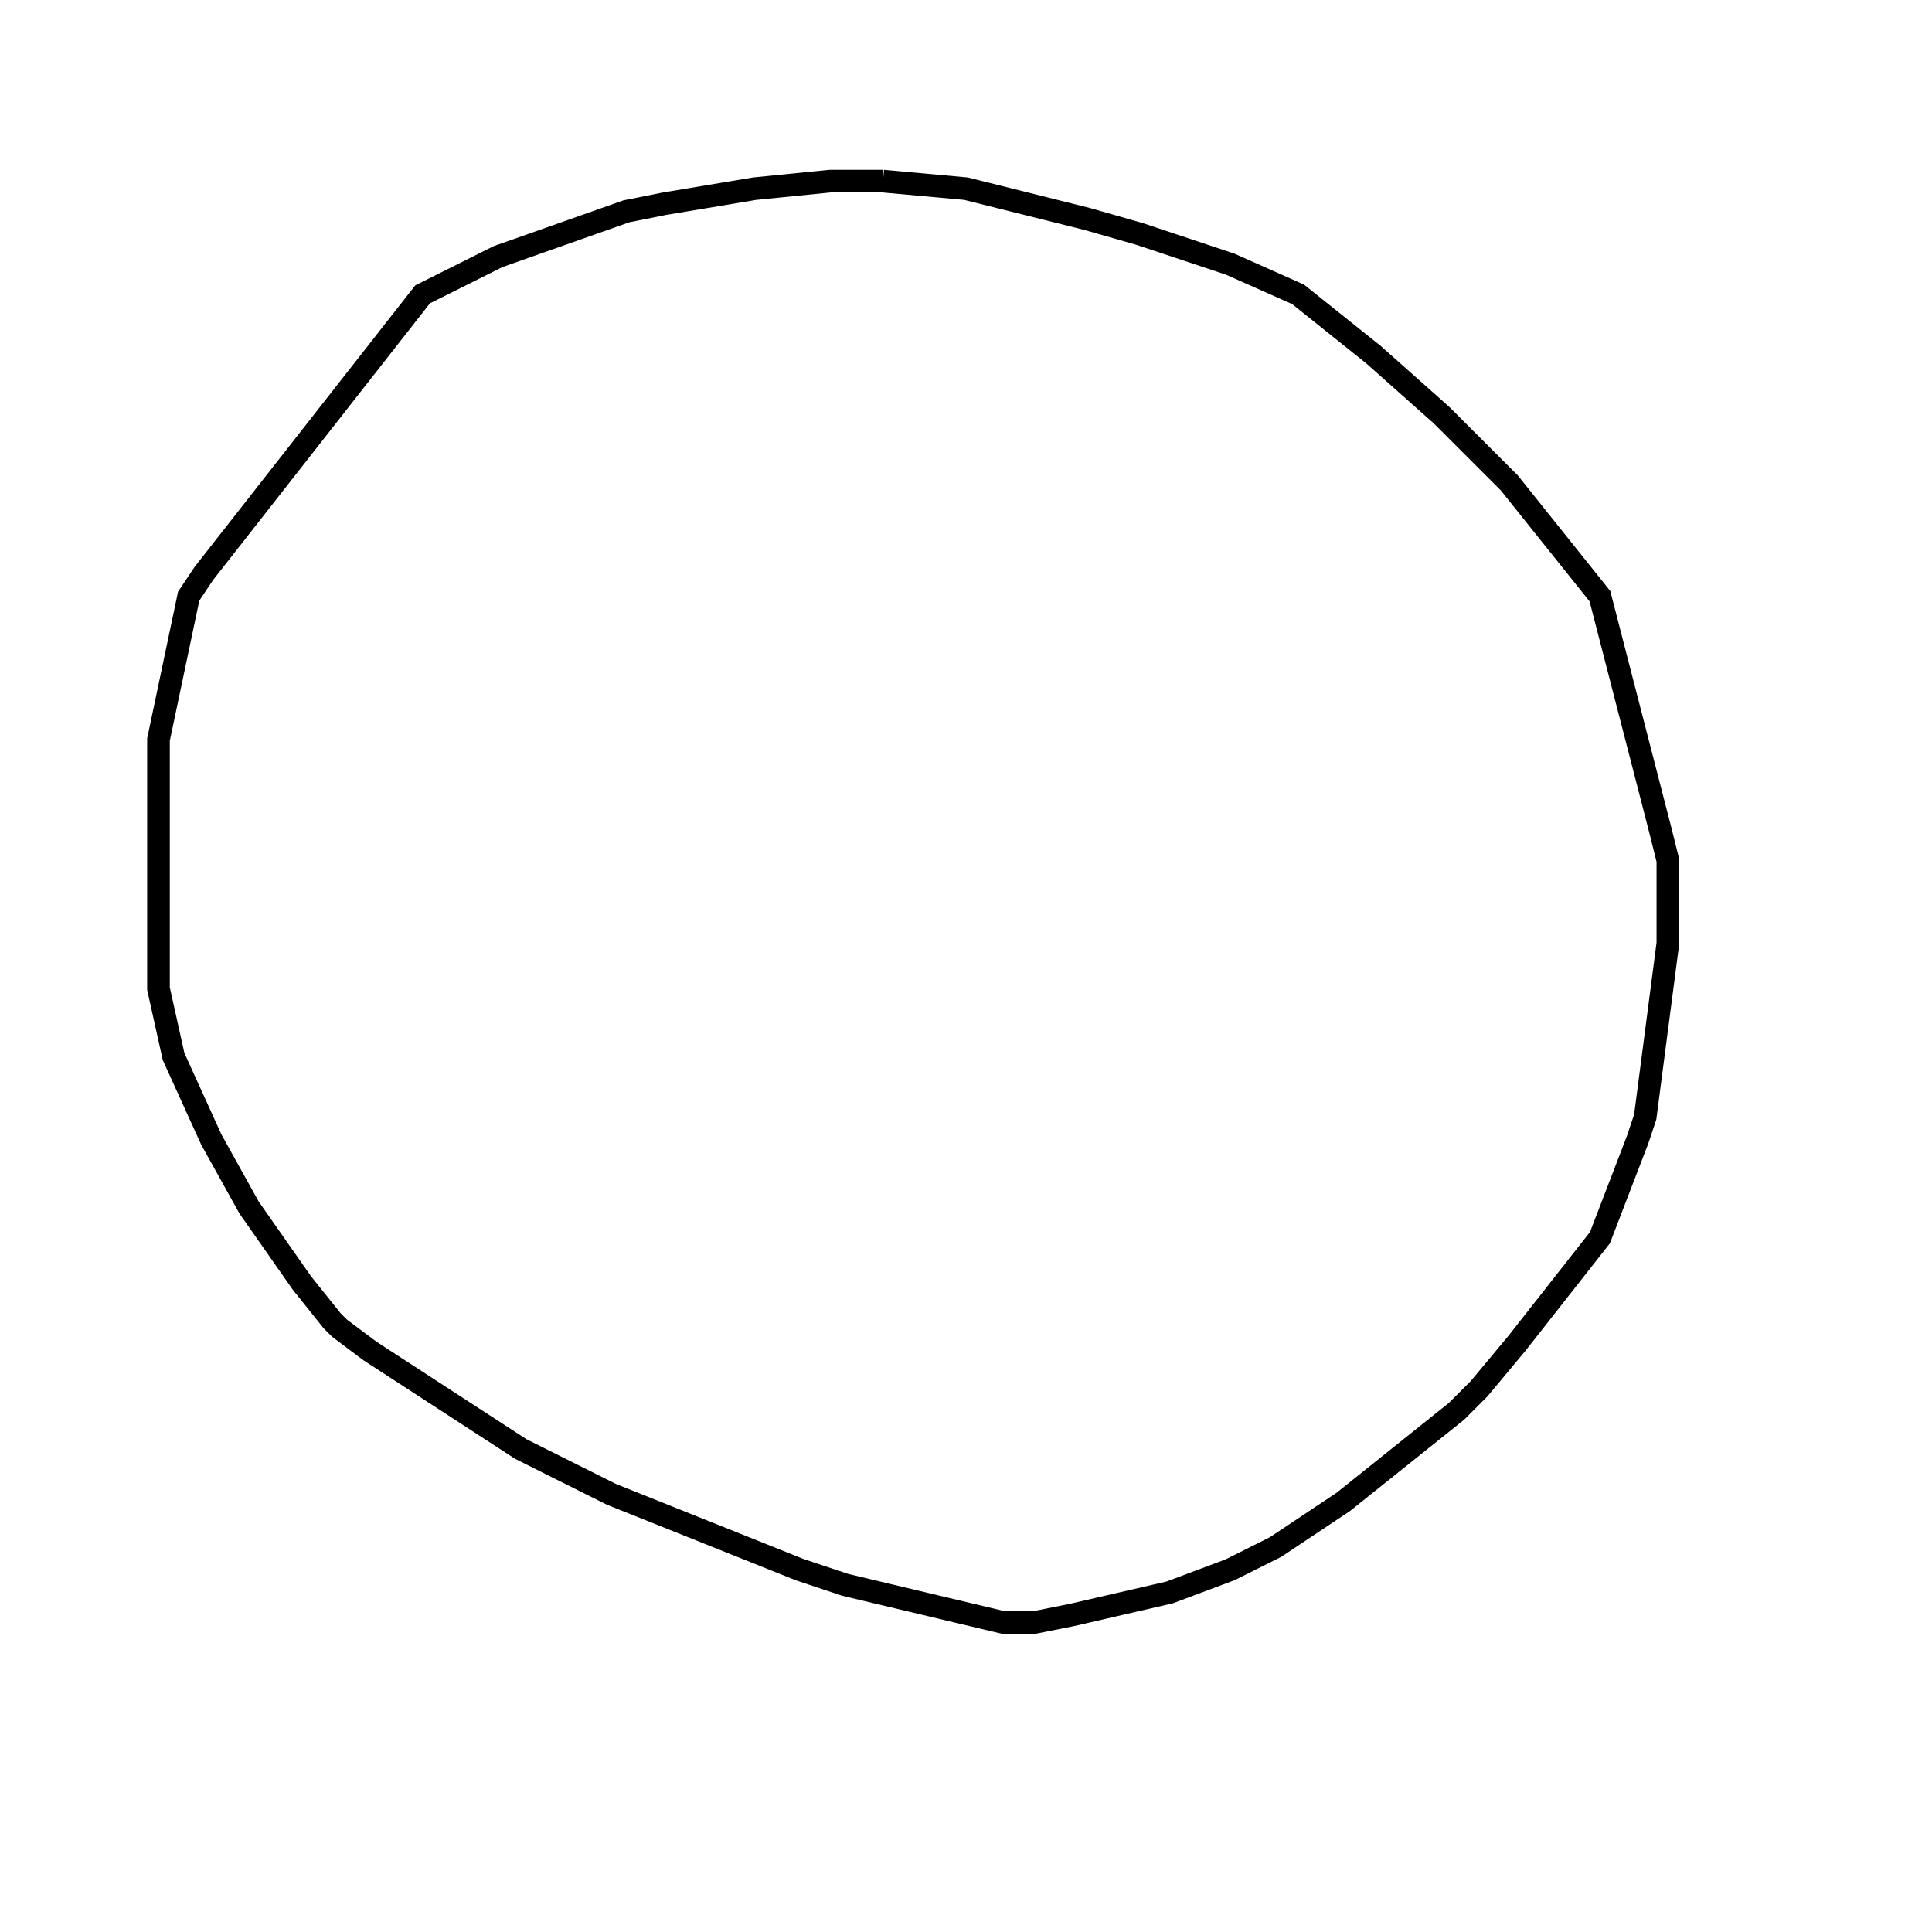 <svg width="256" height="256" xmlns="http://www.w3.org/2000/svg" fill-opacity="0" stroke="black" stroke-width="3" ><path d="M117 24 128 25 144 29 151 31 163 35 172 39 182 47 191 55 200 64 212 79 220 110 221 114 221 125 218 148 217 151 212 164 201 178 196 184 193 187 178 199 169 205 163 208 155 211 142 214 137 215 133 215 112 210 106 208 81 198 69 192 49 179 45 176 44 175 40 170 33 160 28 151 23 140 21 131 21 98 25 79 27 76 56 39 66 34 83 28 88 27 100 25 110 24 117 24 "/></svg>